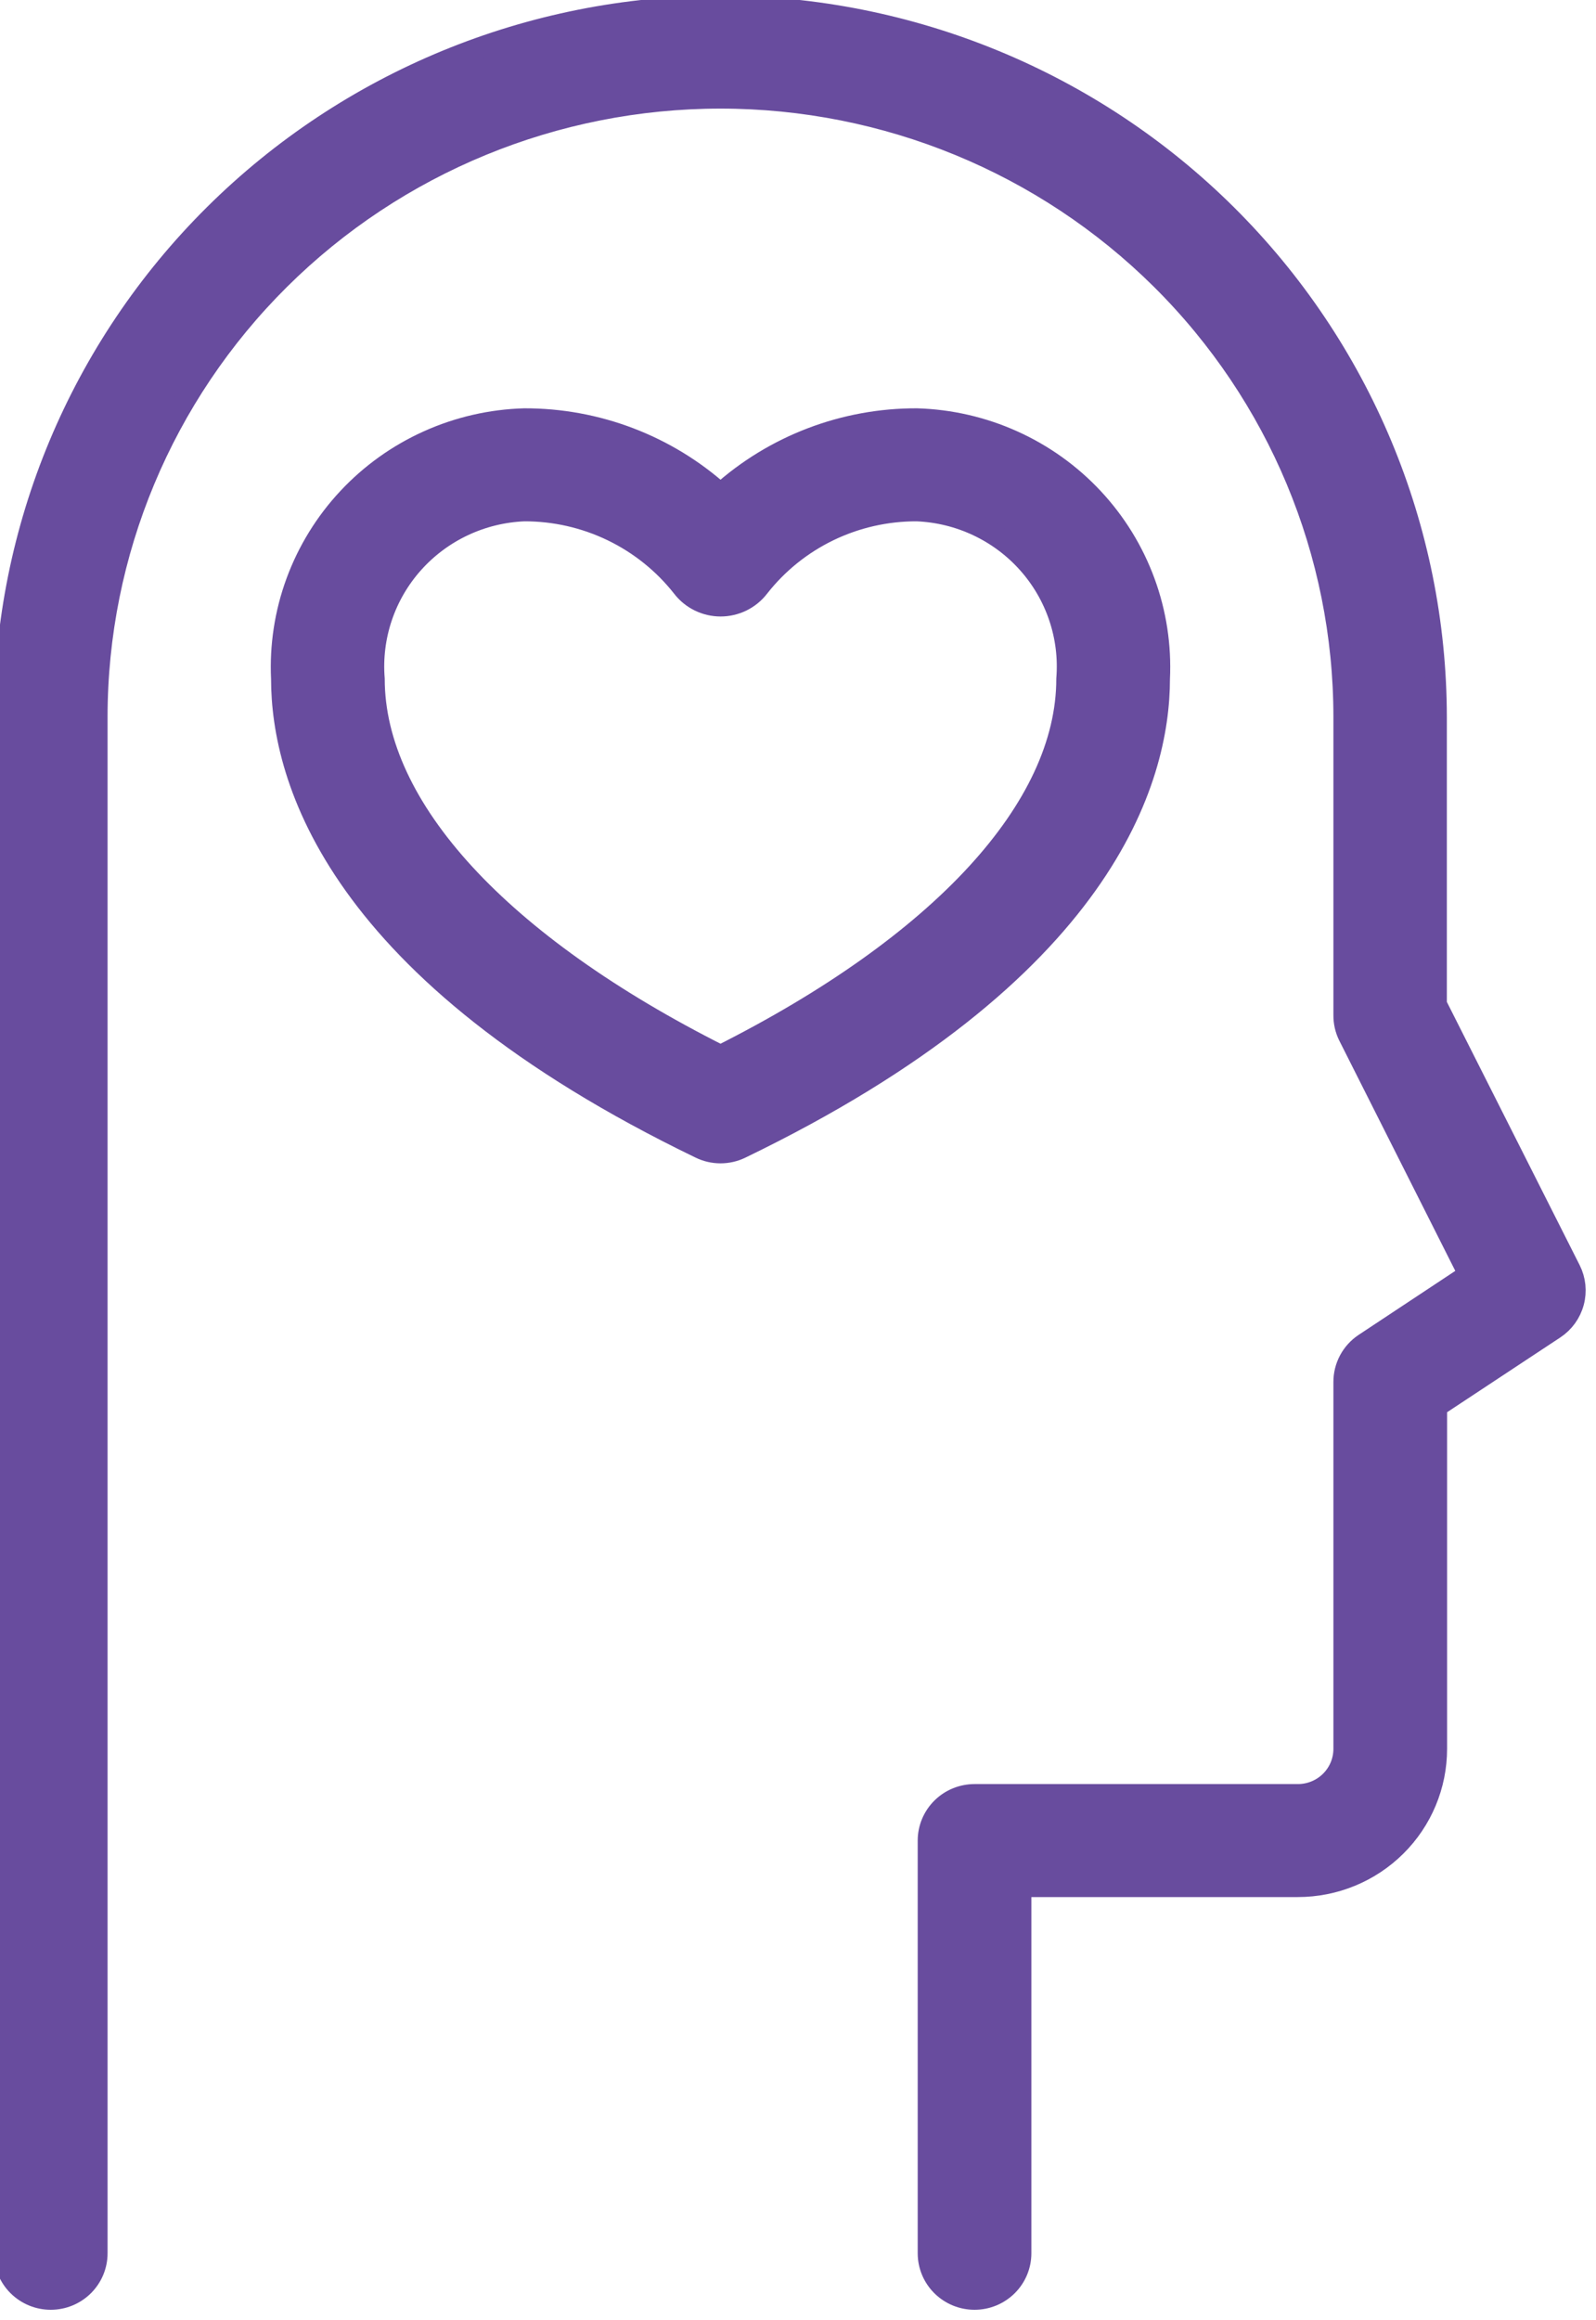 <svg width="75" height="109" viewBox="0 0 75 109" fill="none" xmlns="http://www.w3.org/2000/svg">
<path d="M33.858 0.293C24.938 0.303 16.386 3.824 10.079 10.085C3.771 16.345 0.224 24.832 0.214 33.686V105.856C0.214 106.427 0.443 106.975 0.85 107.379C1.257 107.783 1.809 108.01 2.384 108.01C2.96 108.01 3.512 107.783 3.919 107.379C4.326 106.975 4.555 106.427 4.555 105.856V33.686C4.555 25.972 7.642 18.575 13.138 13.12C18.633 7.666 26.086 4.602 33.858 4.602C41.629 4.602 49.083 7.666 54.578 13.12C60.073 18.575 63.16 25.972 63.16 33.686V47.689C63.157 48.022 63.231 48.352 63.378 48.652L69.034 59.876L64.116 63.131C63.82 63.329 63.579 63.596 63.412 63.909C63.246 64.222 63.159 64.57 63.16 64.924V82.158C63.16 82.73 62.932 83.278 62.525 83.682C62.118 84.086 61.566 84.313 60.99 84.313H45.796C45.22 84.313 44.668 84.54 44.261 84.944C43.854 85.348 43.625 85.896 43.625 86.467V105.856C43.625 106.427 43.854 106.975 44.261 107.379C44.668 107.783 45.22 108.01 45.796 108.01C46.372 108.01 46.924 107.783 47.331 107.379C47.738 106.975 47.967 106.427 47.967 105.856V88.621H60.99C62.717 88.621 64.373 87.94 65.594 86.728C66.816 85.516 67.502 83.872 67.502 82.158V66.076L73.047 62.414C73.488 62.123 73.805 61.682 73.941 61.175C74.077 60.667 74.022 60.128 73.785 59.658L67.491 47.187V33.686C67.481 24.834 63.935 16.348 57.63 10.088C51.325 3.828 42.776 0.306 33.858 0.293Z" fill="#684C9E"/>
<path d="M33.858 0.293C24.938 0.303 16.386 3.824 10.079 10.085C3.771 16.345 0.224 24.832 0.214 33.686V105.856C0.214 106.427 0.443 106.975 0.85 107.379C1.257 107.783 1.809 108.01 2.384 108.01C2.96 108.01 3.512 107.783 3.919 107.379C4.326 106.975 4.555 106.427 4.555 105.856V33.686C4.555 25.972 7.642 18.575 13.138 13.12C18.633 7.666 26.086 4.602 33.858 4.602C41.629 4.602 49.083 7.666 54.578 13.12C60.073 18.575 63.16 25.972 63.16 33.686V47.689C63.157 48.022 63.231 48.352 63.378 48.652L69.034 59.876L64.116 63.131C63.82 63.329 63.579 63.596 63.412 63.909C63.246 64.222 63.159 64.57 63.16 64.924V82.158C63.16 82.73 62.932 83.278 62.525 83.682C62.118 84.086 61.566 84.313 60.99 84.313H45.796C45.22 84.313 44.668 84.54 44.261 84.944C43.854 85.348 43.625 85.896 43.625 86.467V105.856C43.625 106.427 43.854 106.975 44.261 107.379C44.668 107.783 45.22 108.01 45.796 108.01C46.372 108.01 46.924 107.783 47.331 107.379C47.738 106.975 47.967 106.427 47.967 105.856V88.621H60.99C62.717 88.621 64.373 87.94 65.594 86.728C66.816 85.516 67.502 83.872 67.502 82.158V66.076L73.047 62.414C73.488 62.123 73.805 61.682 73.941 61.175C74.077 60.667 74.022 60.128 73.785 59.658L67.491 47.187V33.686C67.481 24.834 63.935 16.348 57.63 10.088C51.325 3.828 42.776 0.306 33.858 0.293Z" stroke="#684C9E"/>
<path d="M54.479 31.891C54.553 30.343 54.316 28.796 53.781 27.341C53.246 25.885 52.424 24.55 51.363 23.413C50.302 22.276 49.023 21.361 47.602 20.721C46.18 20.08 44.644 19.727 43.084 19.682C39.675 19.672 36.385 20.926 33.859 23.198C31.333 20.926 28.043 19.672 24.634 19.682C23.073 19.727 21.537 20.08 20.116 20.721C18.694 21.361 17.416 22.276 16.355 23.413C15.293 24.55 14.472 25.885 13.936 27.341C13.401 28.796 13.164 30.343 13.238 31.891C13.238 36.572 15.793 45.664 32.908 53.934C33.204 54.078 33.529 54.152 33.859 54.152C34.188 54.152 34.513 54.078 34.809 53.934C51.924 45.664 54.479 36.572 54.479 31.891ZM33.859 49.593C23.496 44.38 17.579 37.96 17.579 31.891C17.5 30.909 17.622 29.92 17.937 28.986C18.252 28.051 18.754 27.189 19.413 26.451C20.072 25.714 20.873 25.116 21.771 24.693C22.668 24.27 23.641 24.032 24.634 23.991C26.067 23.987 27.483 24.309 28.772 24.931C30.061 25.554 31.19 26.46 32.072 27.582C32.282 27.856 32.553 28.077 32.864 28.23C33.175 28.382 33.516 28.462 33.863 28.462C34.209 28.462 34.551 28.382 34.862 28.23C35.172 28.077 35.443 27.856 35.654 27.582C36.533 26.46 37.66 25.552 38.948 24.929C40.236 24.307 41.651 23.986 43.084 23.991C44.076 24.032 45.05 24.27 45.947 24.693C46.844 25.116 47.646 25.714 48.304 26.451C48.963 27.189 49.465 28.051 49.78 28.986C50.095 29.92 50.217 30.909 50.138 31.891C50.138 37.962 44.221 44.38 33.859 49.593Z" fill="#684C9E"/>
<path d="M54.479 31.891C54.553 30.343 54.316 28.796 53.781 27.341C53.246 25.885 52.424 24.55 51.363 23.413C50.302 22.276 49.023 21.361 47.602 20.721C46.18 20.08 44.644 19.727 43.084 19.682C39.675 19.672 36.385 20.926 33.859 23.198C31.333 20.926 28.043 19.672 24.634 19.682C23.073 19.727 21.537 20.08 20.116 20.721C18.694 21.361 17.416 22.276 16.355 23.413C15.293 24.55 14.472 25.885 13.936 27.341C13.401 28.796 13.164 30.343 13.238 31.891C13.238 36.572 15.793 45.664 32.908 53.934C33.204 54.078 33.529 54.152 33.859 54.152C34.188 54.152 34.513 54.078 34.809 53.934C51.924 45.664 54.479 36.572 54.479 31.891ZM33.859 49.593C23.496 44.38 17.579 37.96 17.579 31.891C17.5 30.909 17.622 29.92 17.937 28.986C18.252 28.051 18.754 27.189 19.413 26.451C20.072 25.714 20.873 25.116 21.771 24.693C22.668 24.27 23.641 24.032 24.634 23.991C26.067 23.987 27.483 24.309 28.772 24.931C30.061 25.554 31.19 26.46 32.072 27.582C32.282 27.856 32.553 28.077 32.864 28.23C33.175 28.382 33.516 28.462 33.863 28.462C34.209 28.462 34.551 28.382 34.862 28.23C35.172 28.077 35.443 27.856 35.654 27.582C36.533 26.46 37.66 25.552 38.948 24.929C40.236 24.307 41.651 23.986 43.084 23.991C44.076 24.032 45.05 24.27 45.947 24.693C46.844 25.116 47.646 25.714 48.304 26.451C48.963 27.189 49.465 28.051 49.78 28.986C50.095 29.92 50.217 30.909 50.138 31.891C50.138 37.962 44.221 44.38 33.859 49.593Z" stroke="#684C9E"/>
</svg>
